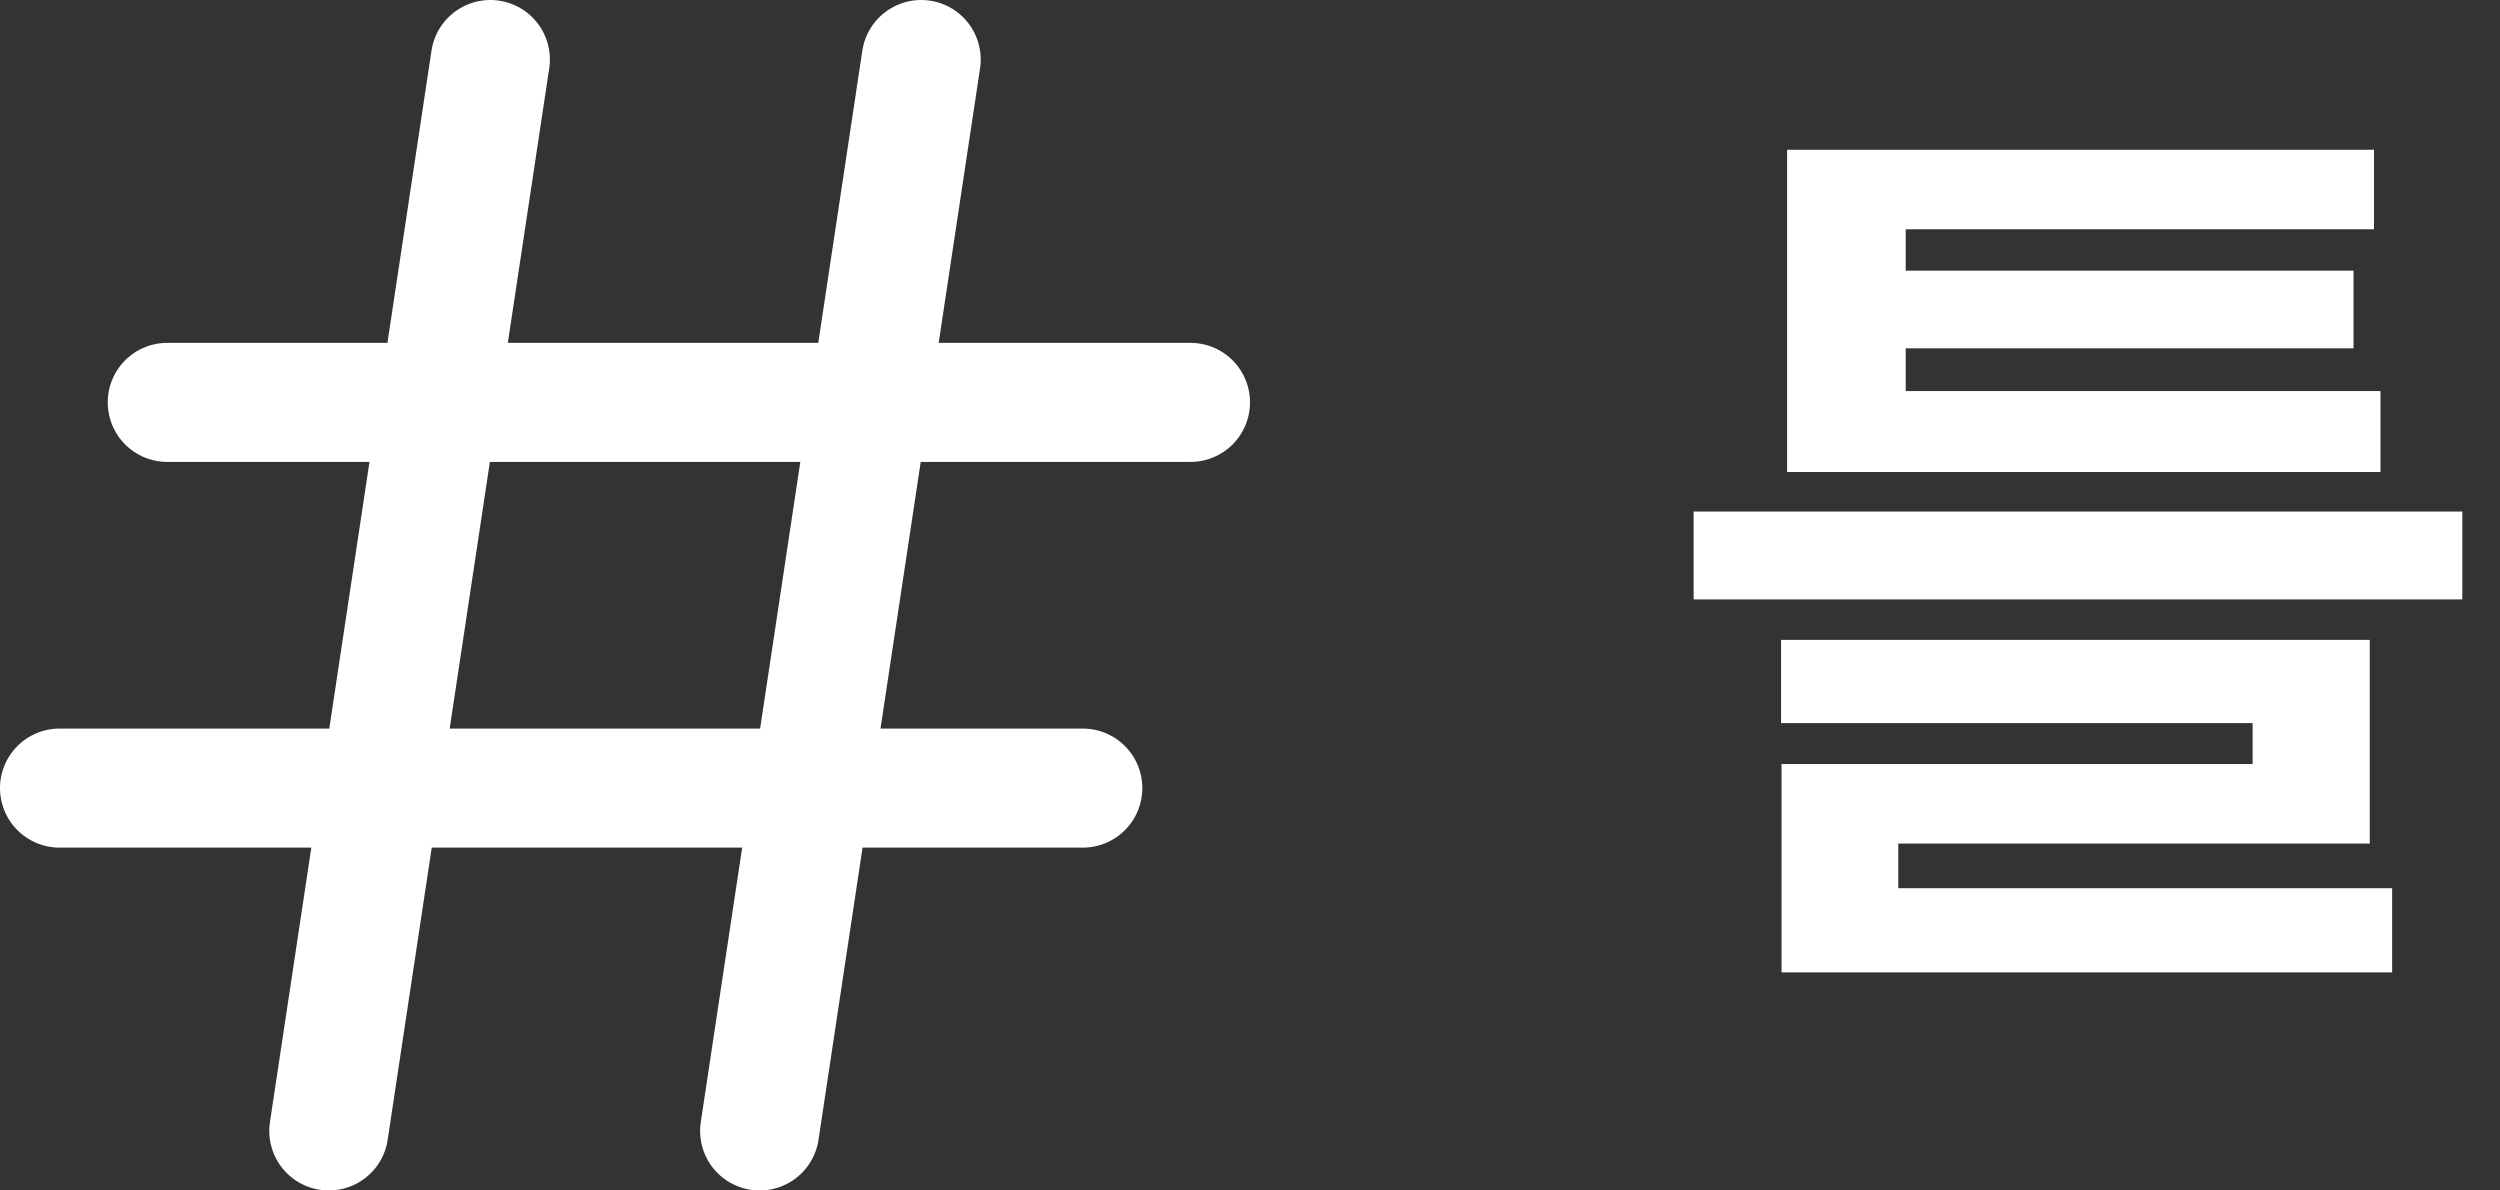 <svg width="42" height="20" viewBox="0 0 42 20" fill="none" xmlns="http://www.w3.org/2000/svg">
<rect x="0" y="0" width="42" height="20" fill="#333333" stroke="none"/>
<path d="M39.992 7.93H30.023V6.57H39.992V7.93ZM39.883 3.852H32.016V7.234H30.023V2.516H39.883V3.852ZM39.539 5.852H31.445V4.547H39.539V5.852ZM41.367 10.07H28.453V8.594H41.367V10.07ZM39.812 14.172H31.891V15.625H29.93V12.836H37.844V12.148H29.922V10.75H39.812V14.172ZM40.188 16.336H29.93V14.922H40.188V16.336Z" fill="white"/>
<path d="M1 13.24H18.191M2.81 6.76H20M15.476 1L12.762 19M8.238 1L5.524 19" stroke="white" stroke-width="2" stroke-linecap="round" stroke-linejoin="round"/>
</svg>
